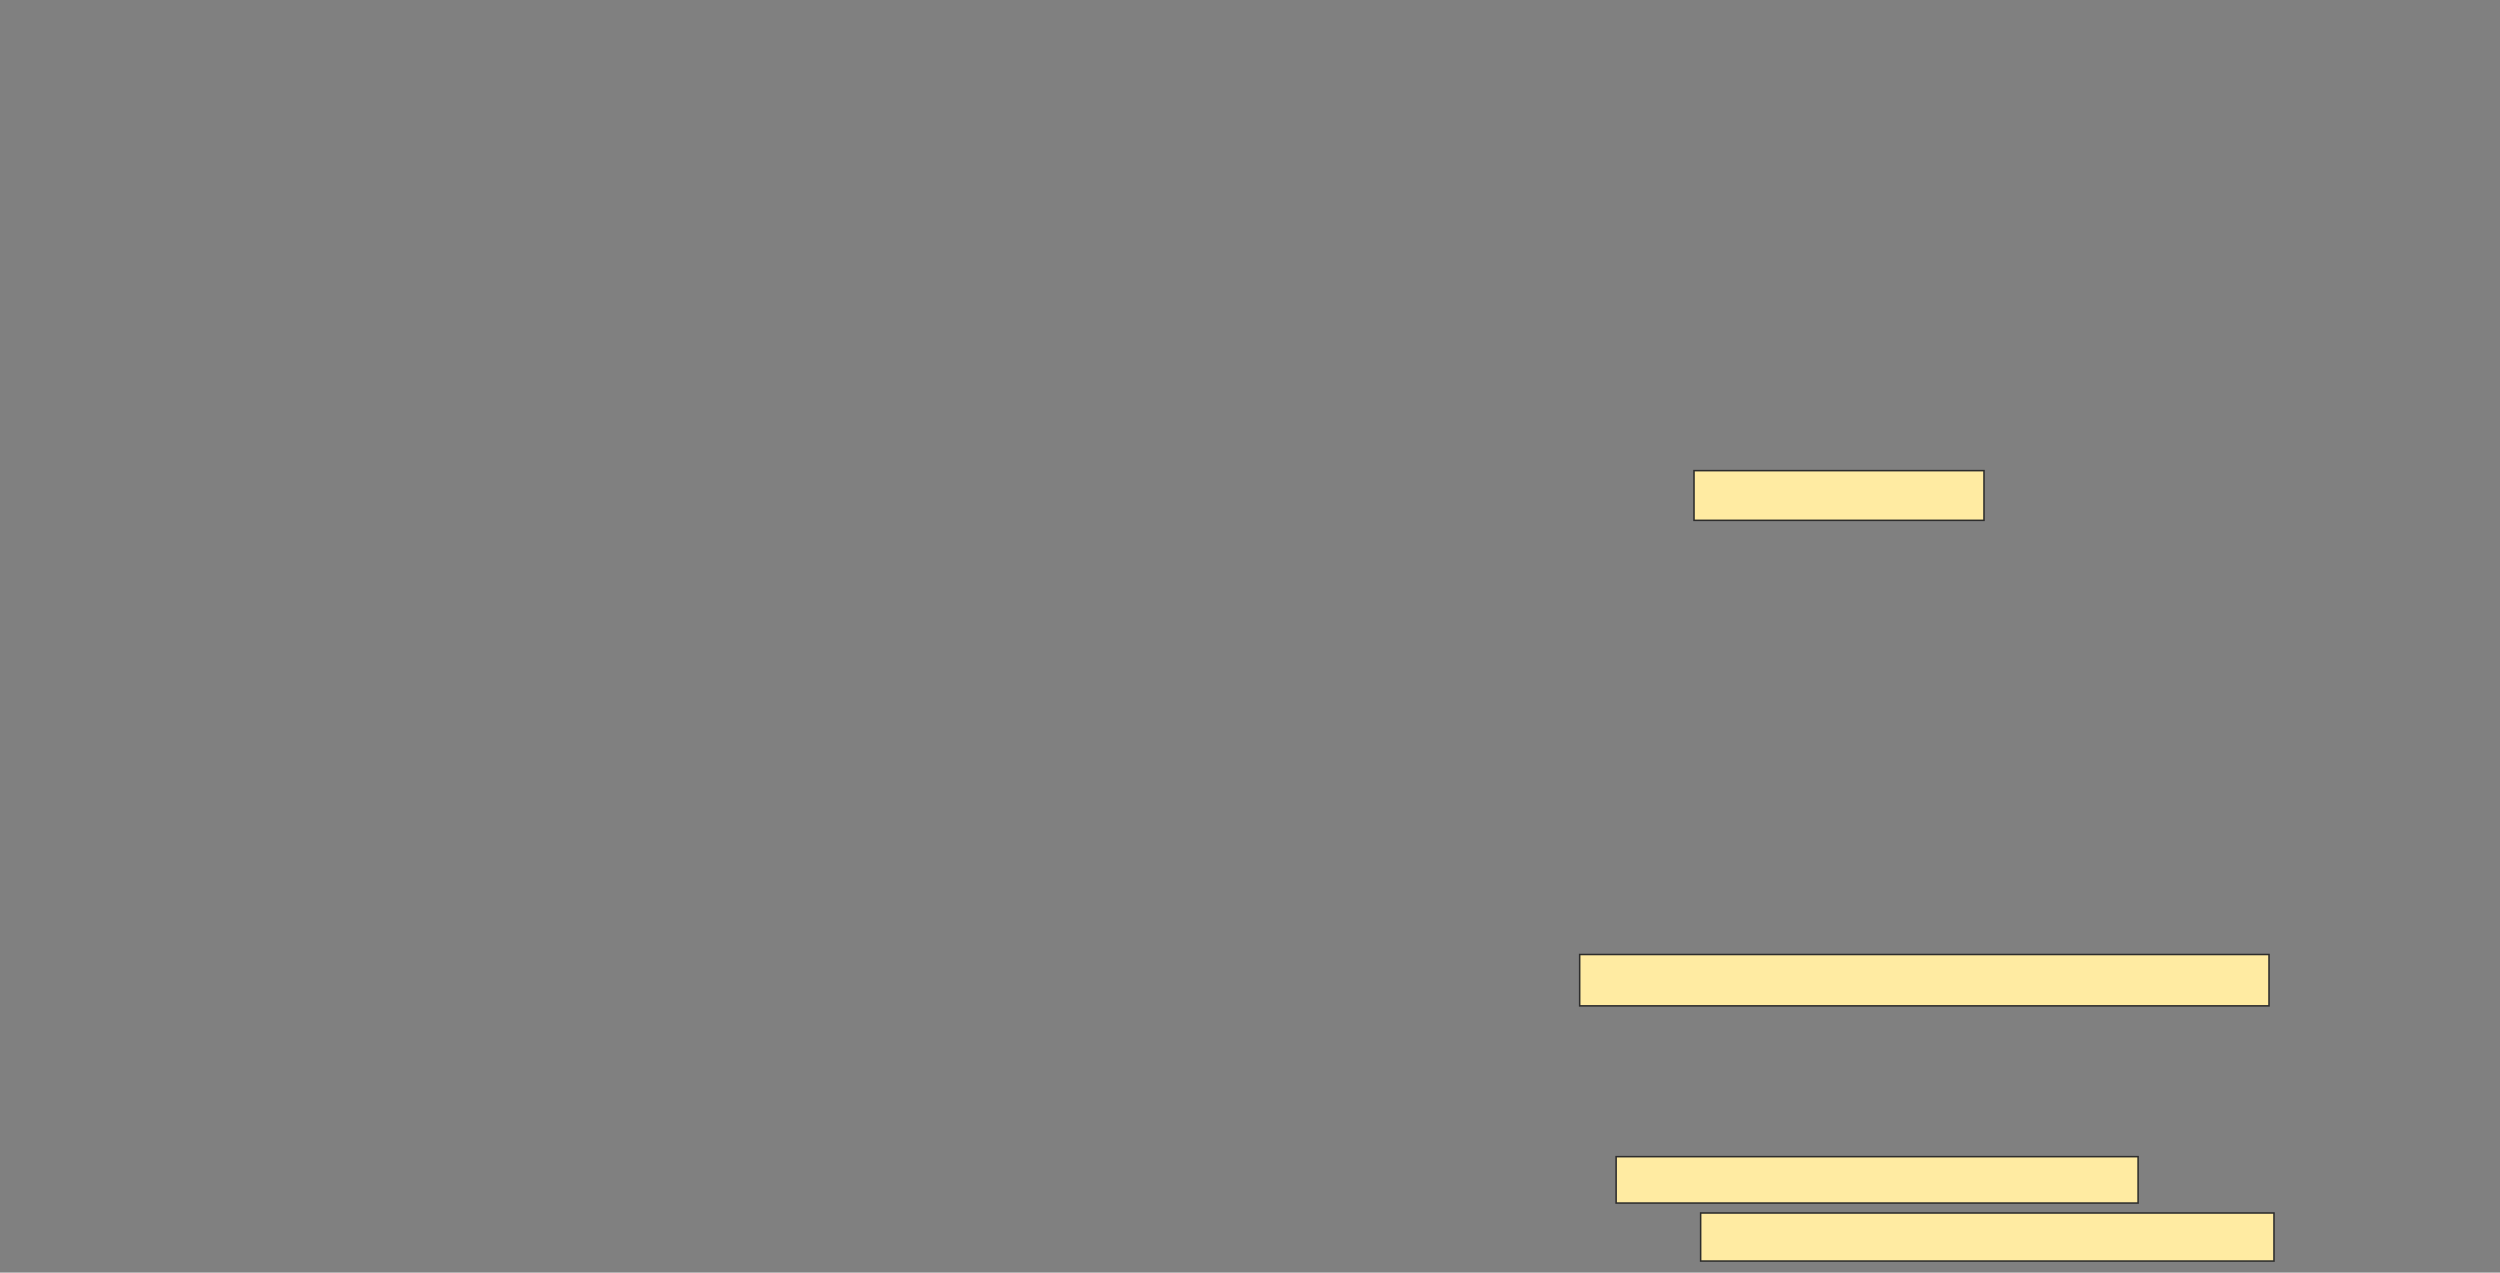 <svg height="817" width="1605" xmlns="http://www.w3.org/2000/svg"><rect width="100%" height="100%" fill="#808080" stroke="none"/><path fill="#FFEBA2" stroke="#2D2D2D" d="M1087.553 302.149H1273.723V334.064H1087.553z"/><path fill="#FFEBA2" stroke="#2D2D2D" d="M1014.149 612.787H1456.702V645.766H1014.149z"/><path fill="#FFEBA2" stroke="#2D2D2D" d="M1037.553 742.575H1372.659V772.362H1037.553z"/><path fill="#FFEBA2" stroke="#2D2D2D" d="M1091.809 778.745H1459.894V809.596H1091.809z"/></svg>